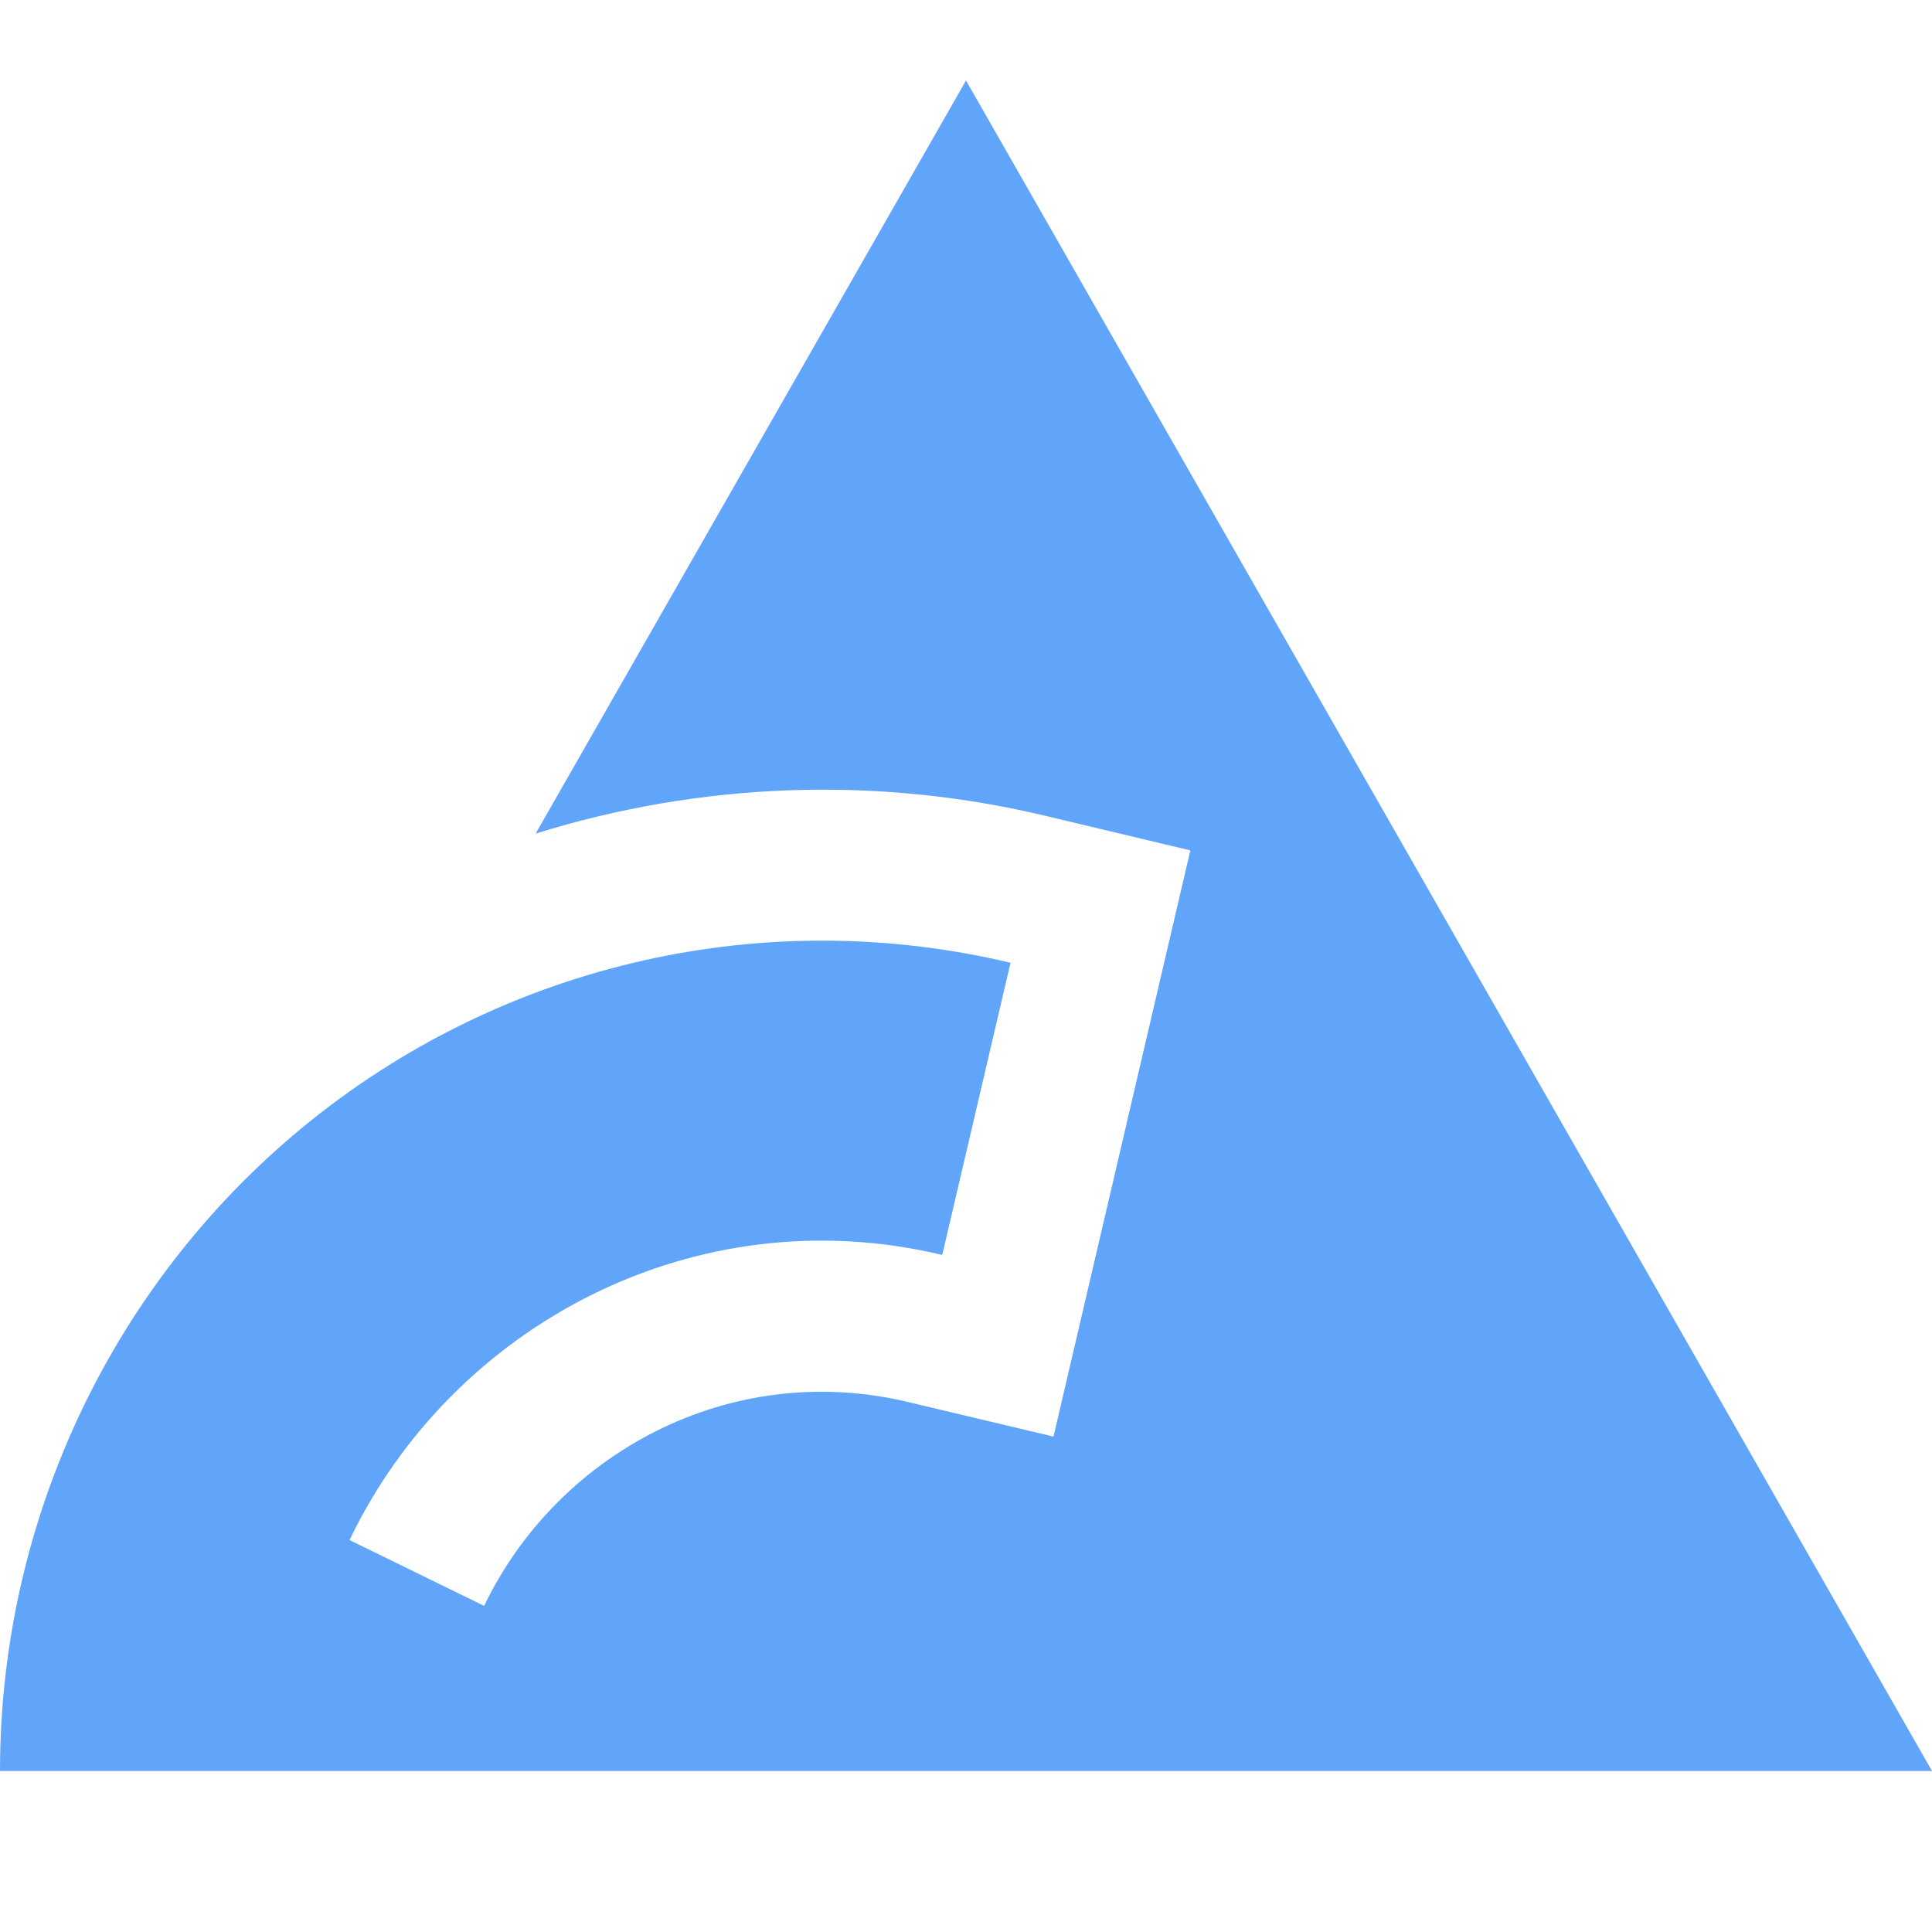 <svg width="24" height="24" viewBox="0 0 24 24" fill="none" xmlns="http://www.w3.org/2000/svg"><g clip-path="url(#clip0_2062_2610)"><path d="M12 1L6.654 10.355C8.683 9.723 10.865 9.629 12.98 10.133L14.787 10.564L13.087 17.846L11.278 17.416C9.054 16.886 6.917 18.066 6.014 19.949L4.342 19.131C5.618 16.468 8.626 14.855 11.705 15.589L12.553 11.96C9.518 11.237 6.319 11.957 3.873 13.912C1.428 15.868 0 18.849 0 22L24 22L12 1Z" fill="#60a5fa"/></g><defs><clipPath id="clip0_2062_2610"><path fill="#fff" transform="translate(0 1)" d="M0 0H24V21H0z"/></clipPath></defs></svg>